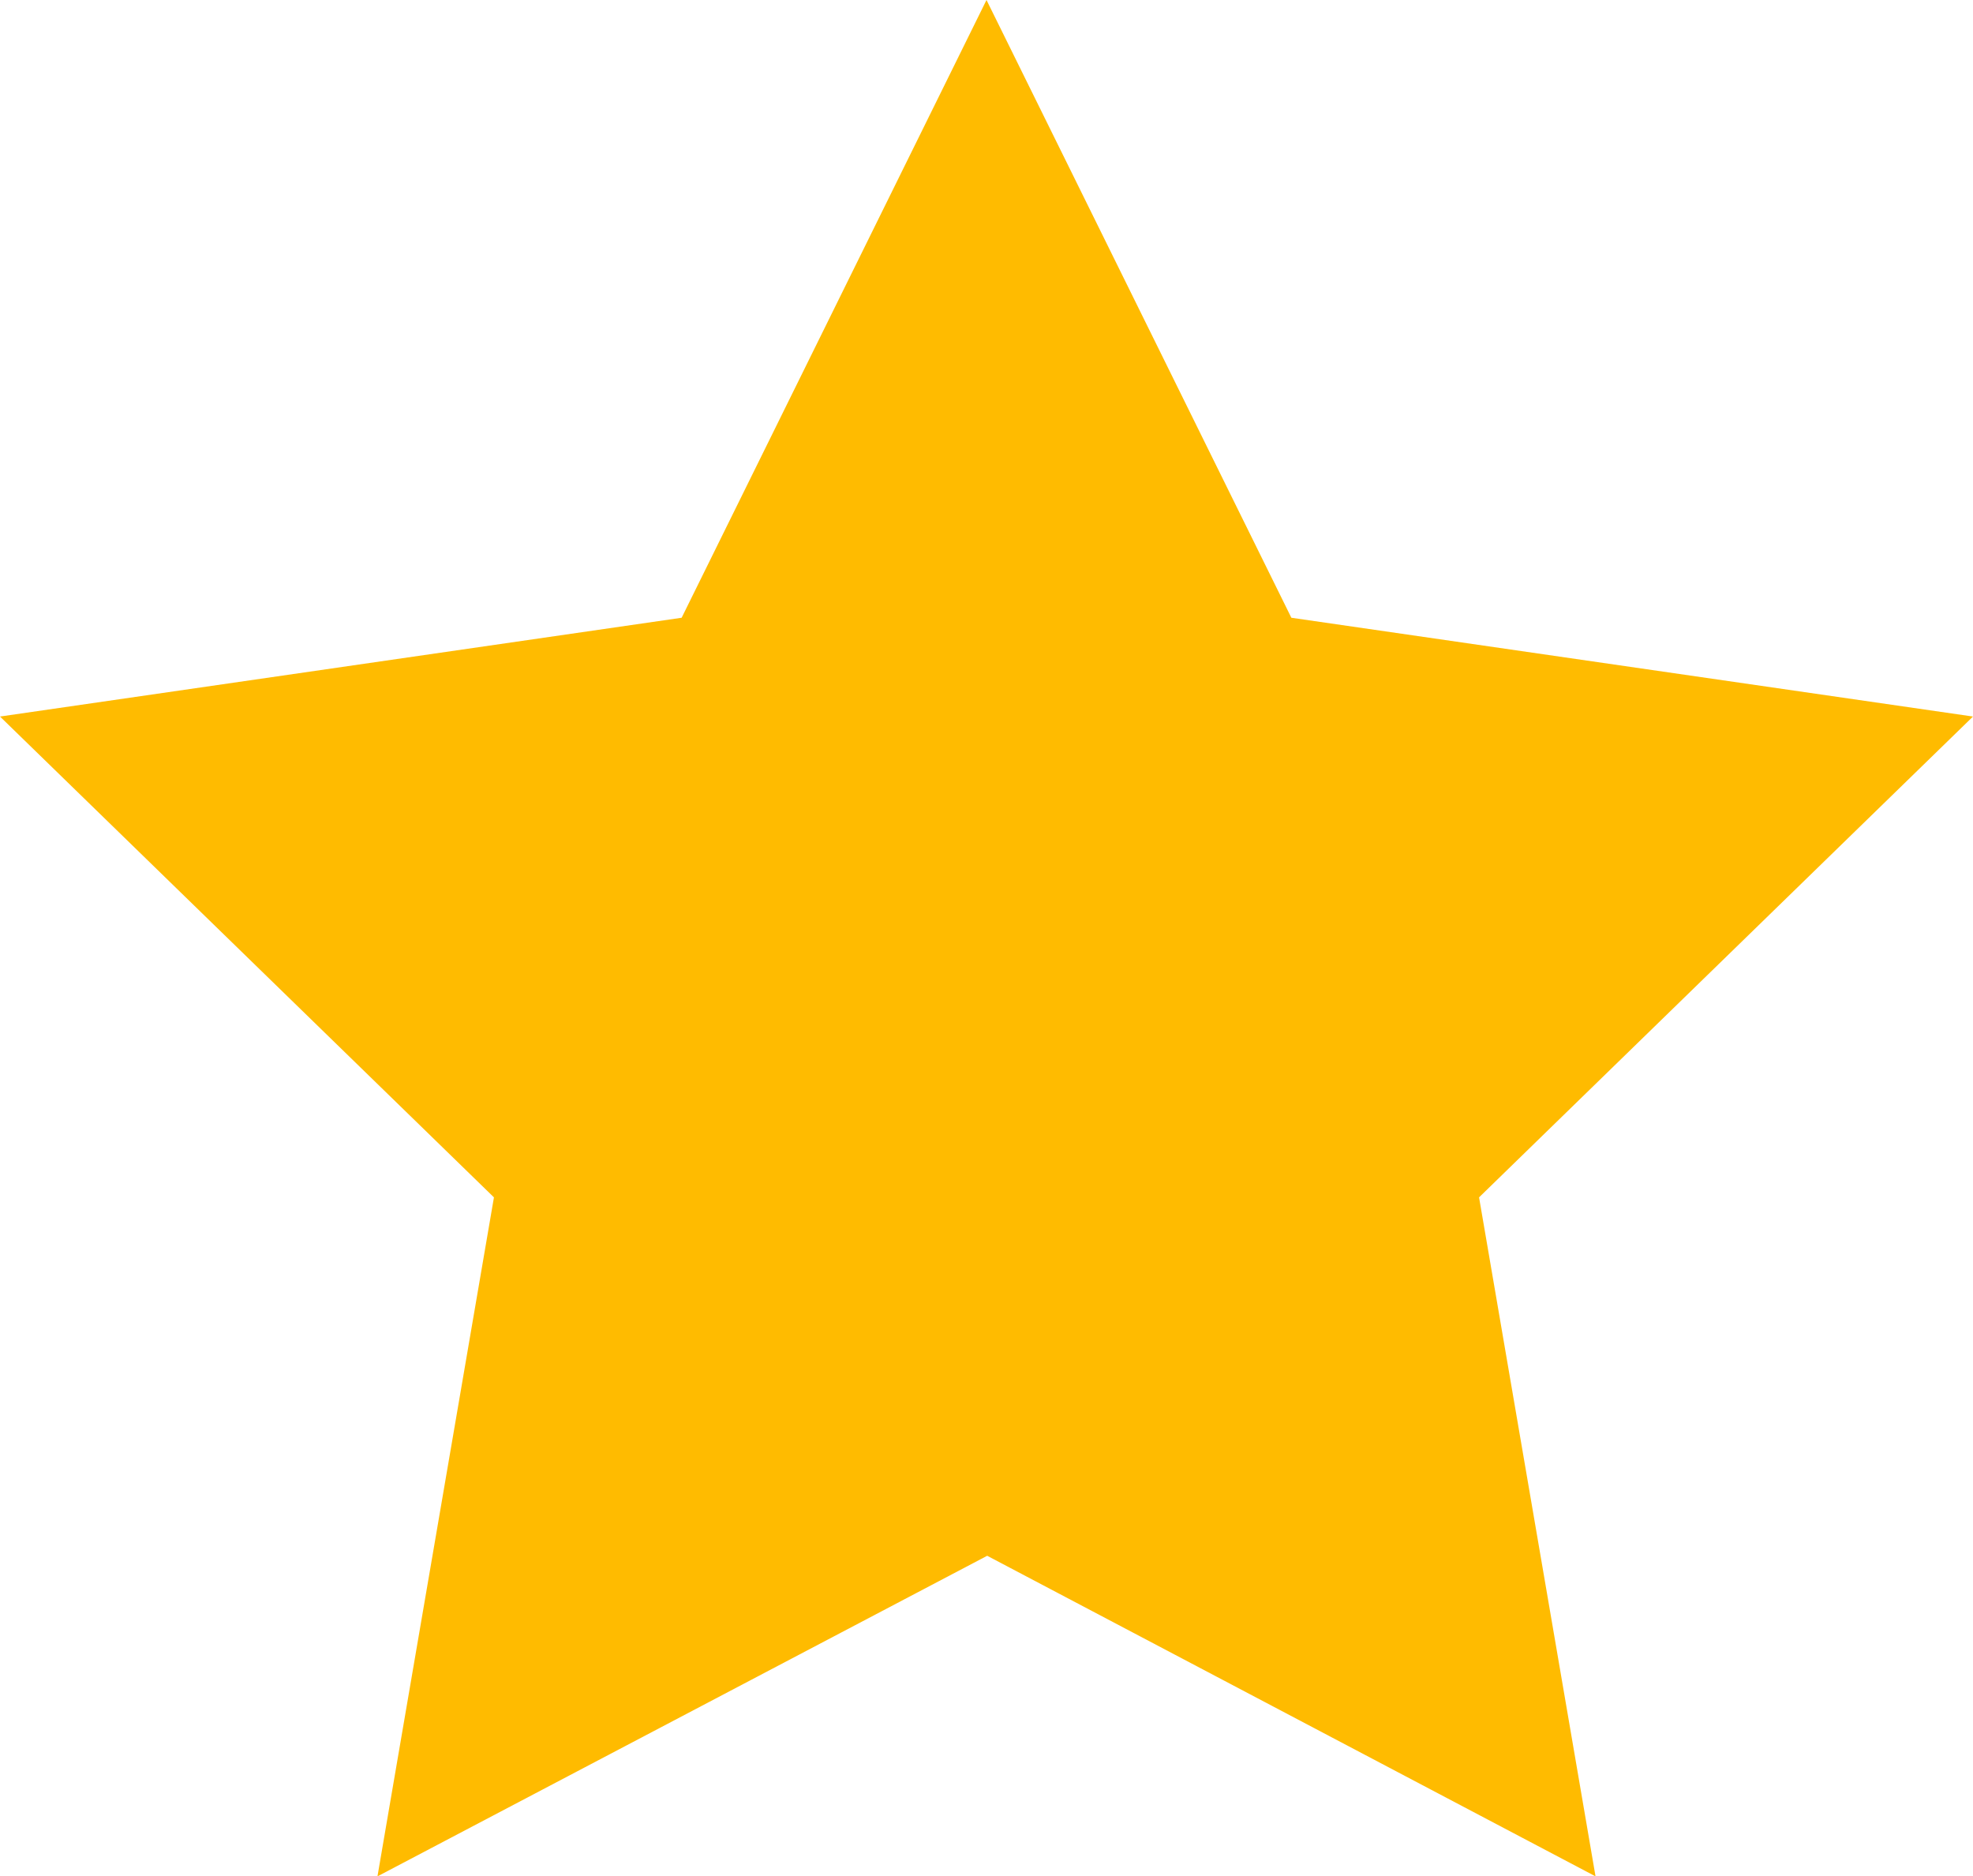 <svg viewBox="14.137 28.723 19.972 18.993" width="19.972" height="18.993" xmlns="http://www.w3.org/2000/svg">
  <path d="M 24.13 44.471 L 17.958 47.716 L 19.137 40.843 L 14.137 35.976 L 21.037 34.976 L 24.123 28.723 L 27.209 34.976 L 34.109 35.976 L 29.109 40.843 L 30.288 47.716 Z" style="fill: rgb(255, 187, 0);"/>
</svg>
